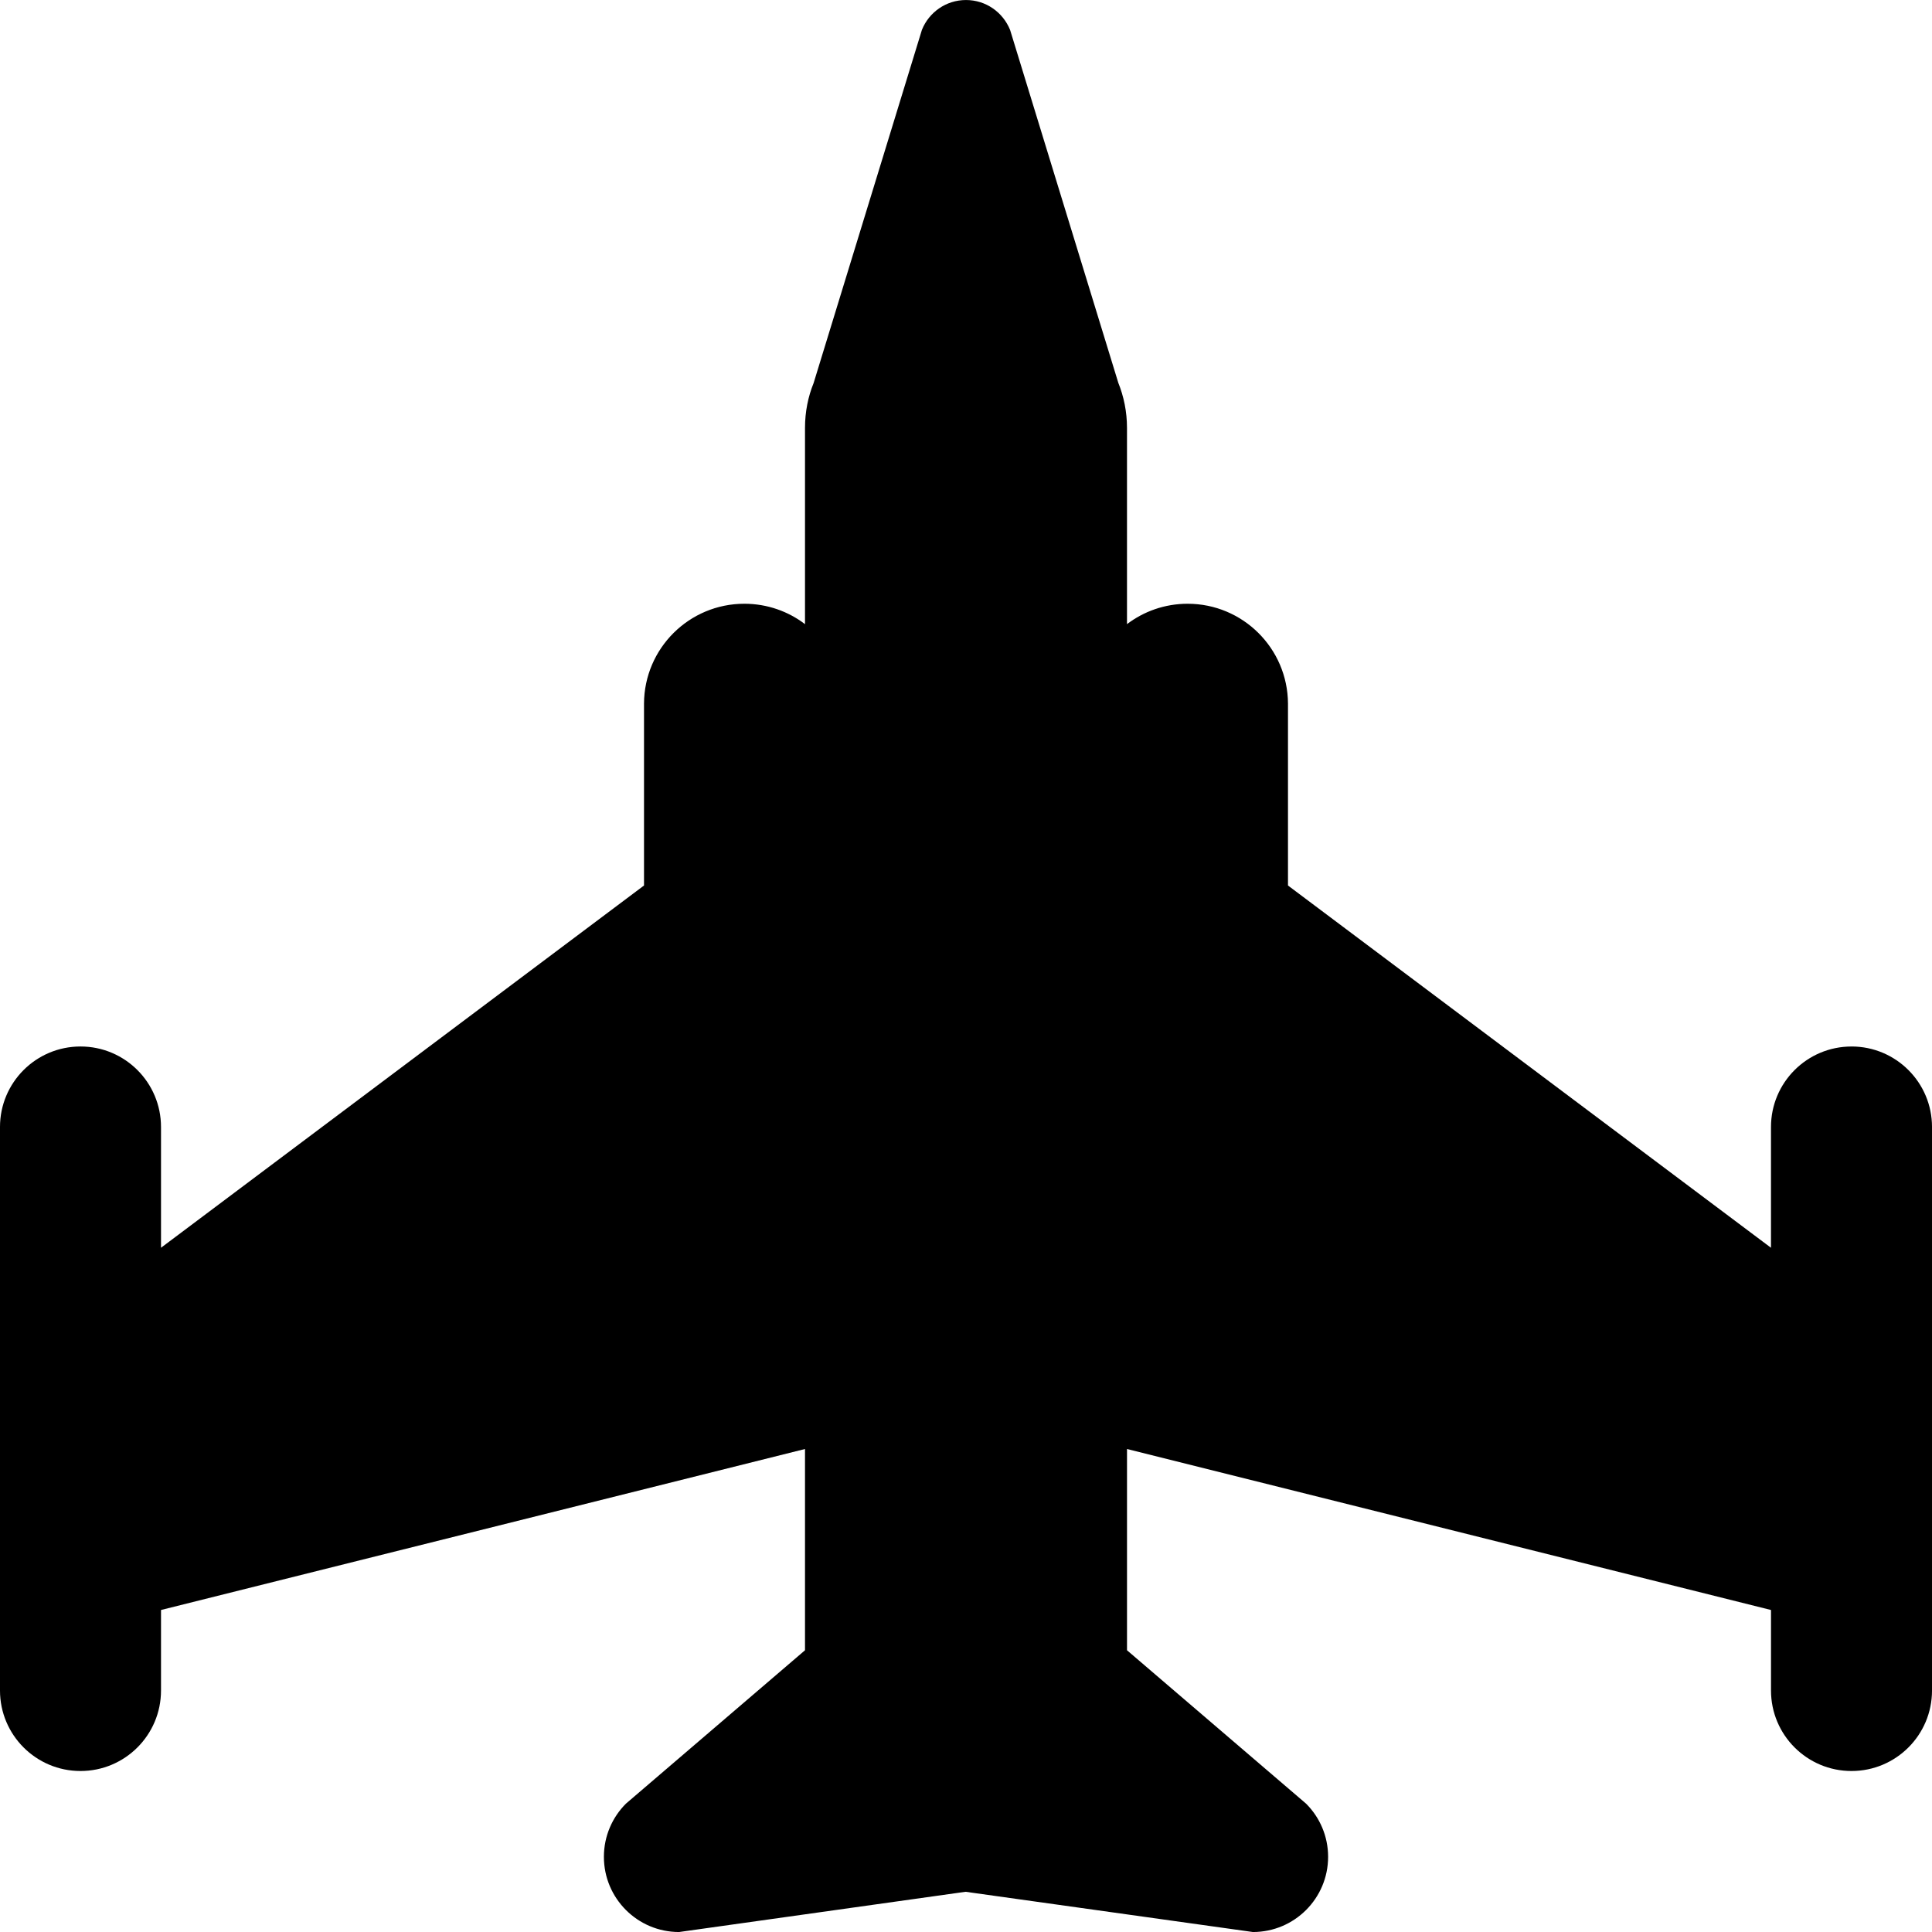 
<svg version="1.1" xmlns="http://www.w3.org/2000/svg" width="100" height="100" viewBox="0 0 100 100">
<title>airport-military</title>
<path d="M95.833 54.167c-2.301 0-4.167 1.866-4.167 4.167v0 6.25l-25-18.75v-9.418c-0.016-2.856-2.336-5.166-5.194-5.166-1.185 0-2.278 0.397-3.152 1.065l0.013-0.009v-10.16c0 0 0 0 0-0 0-0.832-0.163-1.626-0.458-2.352l0.015 0.042-5.607-18.286c-0.371-0.916-1.253-1.549-2.283-1.549s-1.912 0.634-2.277 1.533l-0.006 0.016-5.607 18.286c-0.28 0.684-0.443 1.478-0.443 2.31 0 0 0 0 0 0v0 10.16c-0.862-0.659-1.954-1.056-3.139-1.056-2.859 0-5.178 2.309-5.194 5.164v9.419l-25 18.75v-6.25c0-2.301-1.865-4.167-4.167-4.167s-4.167 1.865-4.167 4.167v0 29.167c0 2.301 1.865 4.167 4.167 4.167s4.167-1.865 4.167-4.167v0-4.167l33.333-8.333v10.417l-9.269 7.94c-0.704 0.704-1.14 1.677-1.14 2.752 0 2.149 1.742 3.892 3.892 3.892 0 0 0 0 0 0v0l14.827-2.083 14.874 2.083c0 0 0 0 0 0 2.149 0 3.892-1.742 3.892-3.892 0-1.075-0.436-2.048-1.14-2.752v0l-9.269-7.94v-10.417l33.333 8.333v4.167c0 2.301 1.865 4.167 4.167 4.167s4.167-1.865 4.167-4.167v0-29.167c-0-2.301-1.866-4.167-4.167-4.167v0z"></path>
</svg>
